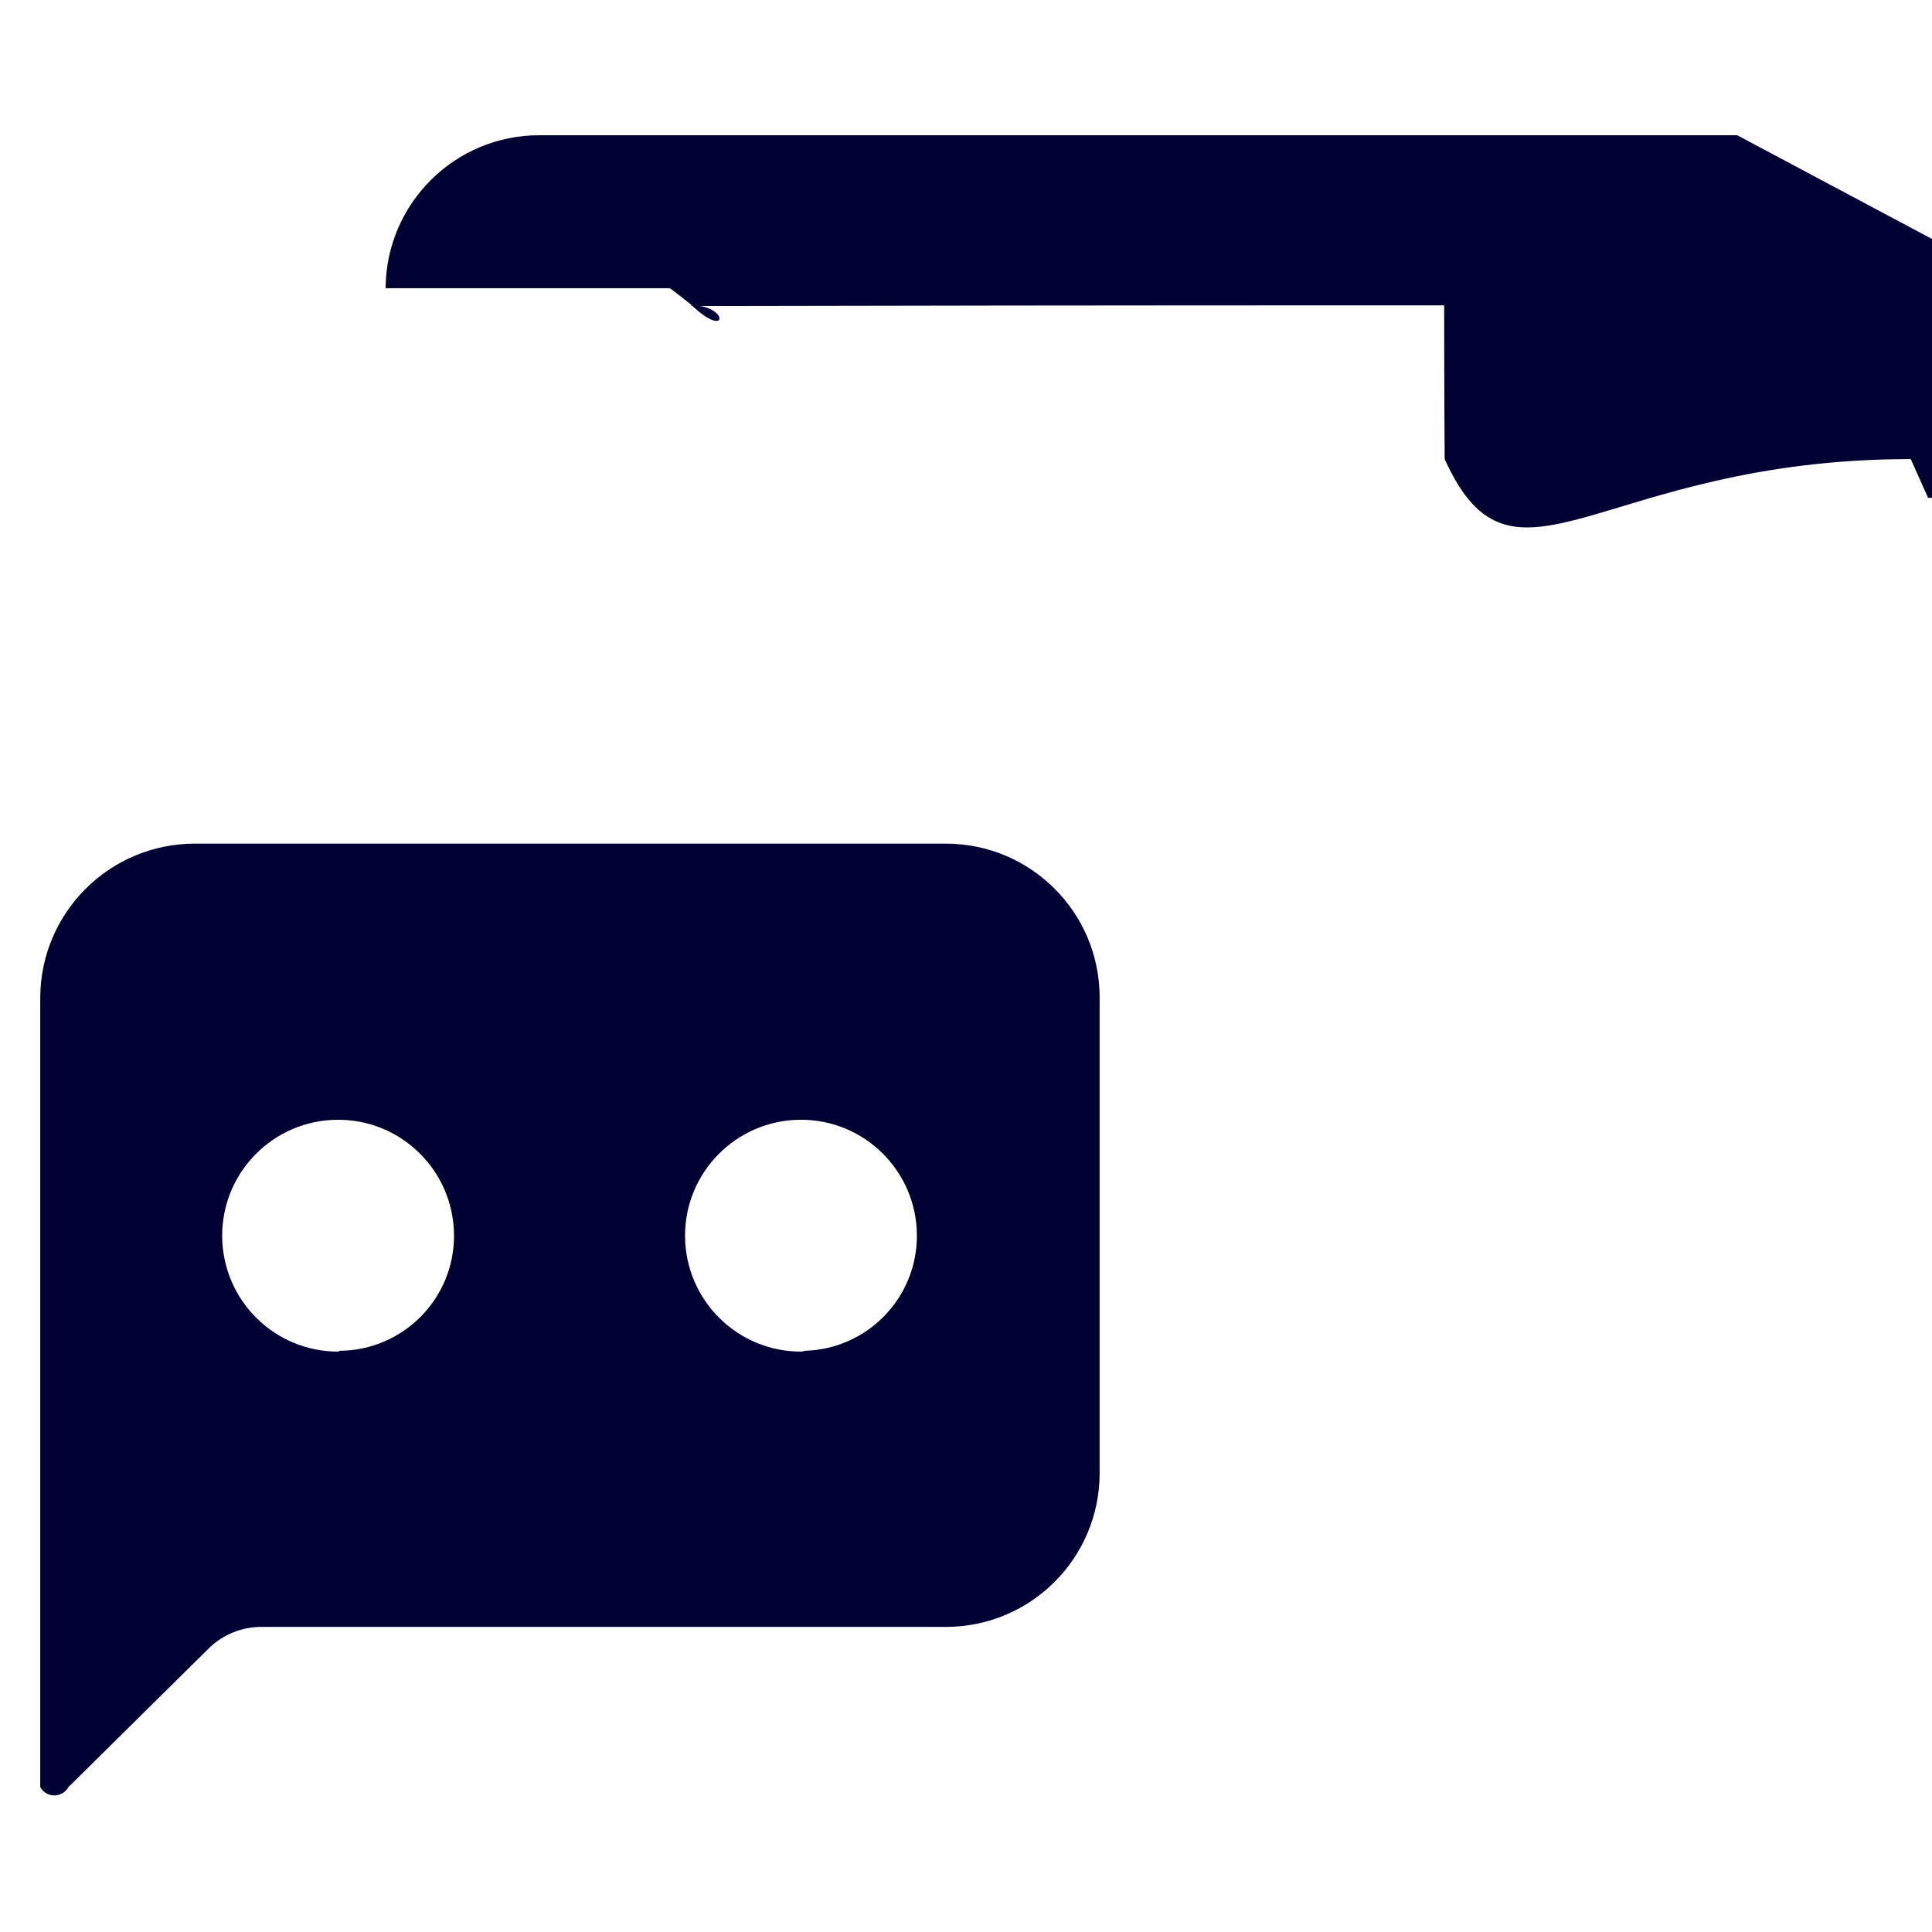 <?xml version="1.0" encoding="UTF-8"?><svg version="1.1" viewBox="0 0 24 24" xmlns="http://www.w3.org/2000/svg" xmlns:xlink="http://www.w3.org/1999/xlink"><g fill="#003"><path d="M21.58 1.68h-14.87l4.15975e-09 2.17781e-11c-1.055-.006-1.914.845-1.92 1.9 -1.74978e-05.003-2.62238e-05.007-2.6178e-05.01v3.53l2.24446e-09-1.0433e-07c-.006.26.2.474.46.48 .007 0.0.013 0.0.02 4.48889e-09h9.36l-5.26664e-08-2.74309e-10c1.056.006 1.91.864 1.91 1.92v5.79l7.10543e-15-7.2478e-08c-4.00285e-08.265.215.48.48.48 0 0 0 0 0 0h2.7l-5.0735e-08-7.14261e-10c.254.004.497.104.68.28l2.77 2.78 1.83704e-08 1.57847e-08c.084.072.21.062.282-.021 .029-.033.045-.075.048-.119v-15.12l1.7938e-10-2.61771e-05c0-1.055-.855-1.91-1.91-1.91 -.003 0-.007 8.77147e-06-.01 2.63143e-05Z"></path><path d="M11.75 10.48h-9.33l-3.32389e-08-4.51195e-13c-1.056-1.43114e-05-1.915.854-1.92 1.91v9.81l5.44695e-10 9.84478e-10c.053.097.175.132.272.078 .033-.018.06-.045.078-.078l1.73-1.71 -9.65161e-08 9.87667e-08c.176-.18.418-.281.67-.28h8.5l-8.96184e-08-1.22924e-12c1.055 1.45073e-05 1.91-.855 1.91-1.91 4.59628e-08-.003-8.67991e-06-.007-2.61775e-05-.01v-5.9 -1.59872e-14c0-1.055-.855-1.91-1.91-1.91Zm-7.54 6.31l-9.38839e-09 6.51994e-11c-.795.006-1.444-.635-1.45-1.43 -.006-.795.635-1.444 1.43-1.45 .795-.006 1.444.635 1.45 1.43 2.3068e-05.003 3.46421e-05.007 3.47222e-05.01l1.91883e-08 2.74423e-06c.006.79-.63 1.434-1.42 1.44 -.003 2.33853e-05-.007 3.50339e-05-.01 3.49457e-05Zm5.75 0l-9.38839e-09 6.51994e-11c-.795.006-1.444-.635-1.45-1.43 -.006-.795.635-1.444 1.43-1.45 .795-.006 1.444.635 1.45 1.43 2.3068e-05.003 3.46421e-05.007 3.47222e-05.01l2.76212e-08 3.74149e-06c.006.778-.612 1.418-1.39 1.44Z"></path></g></svg>